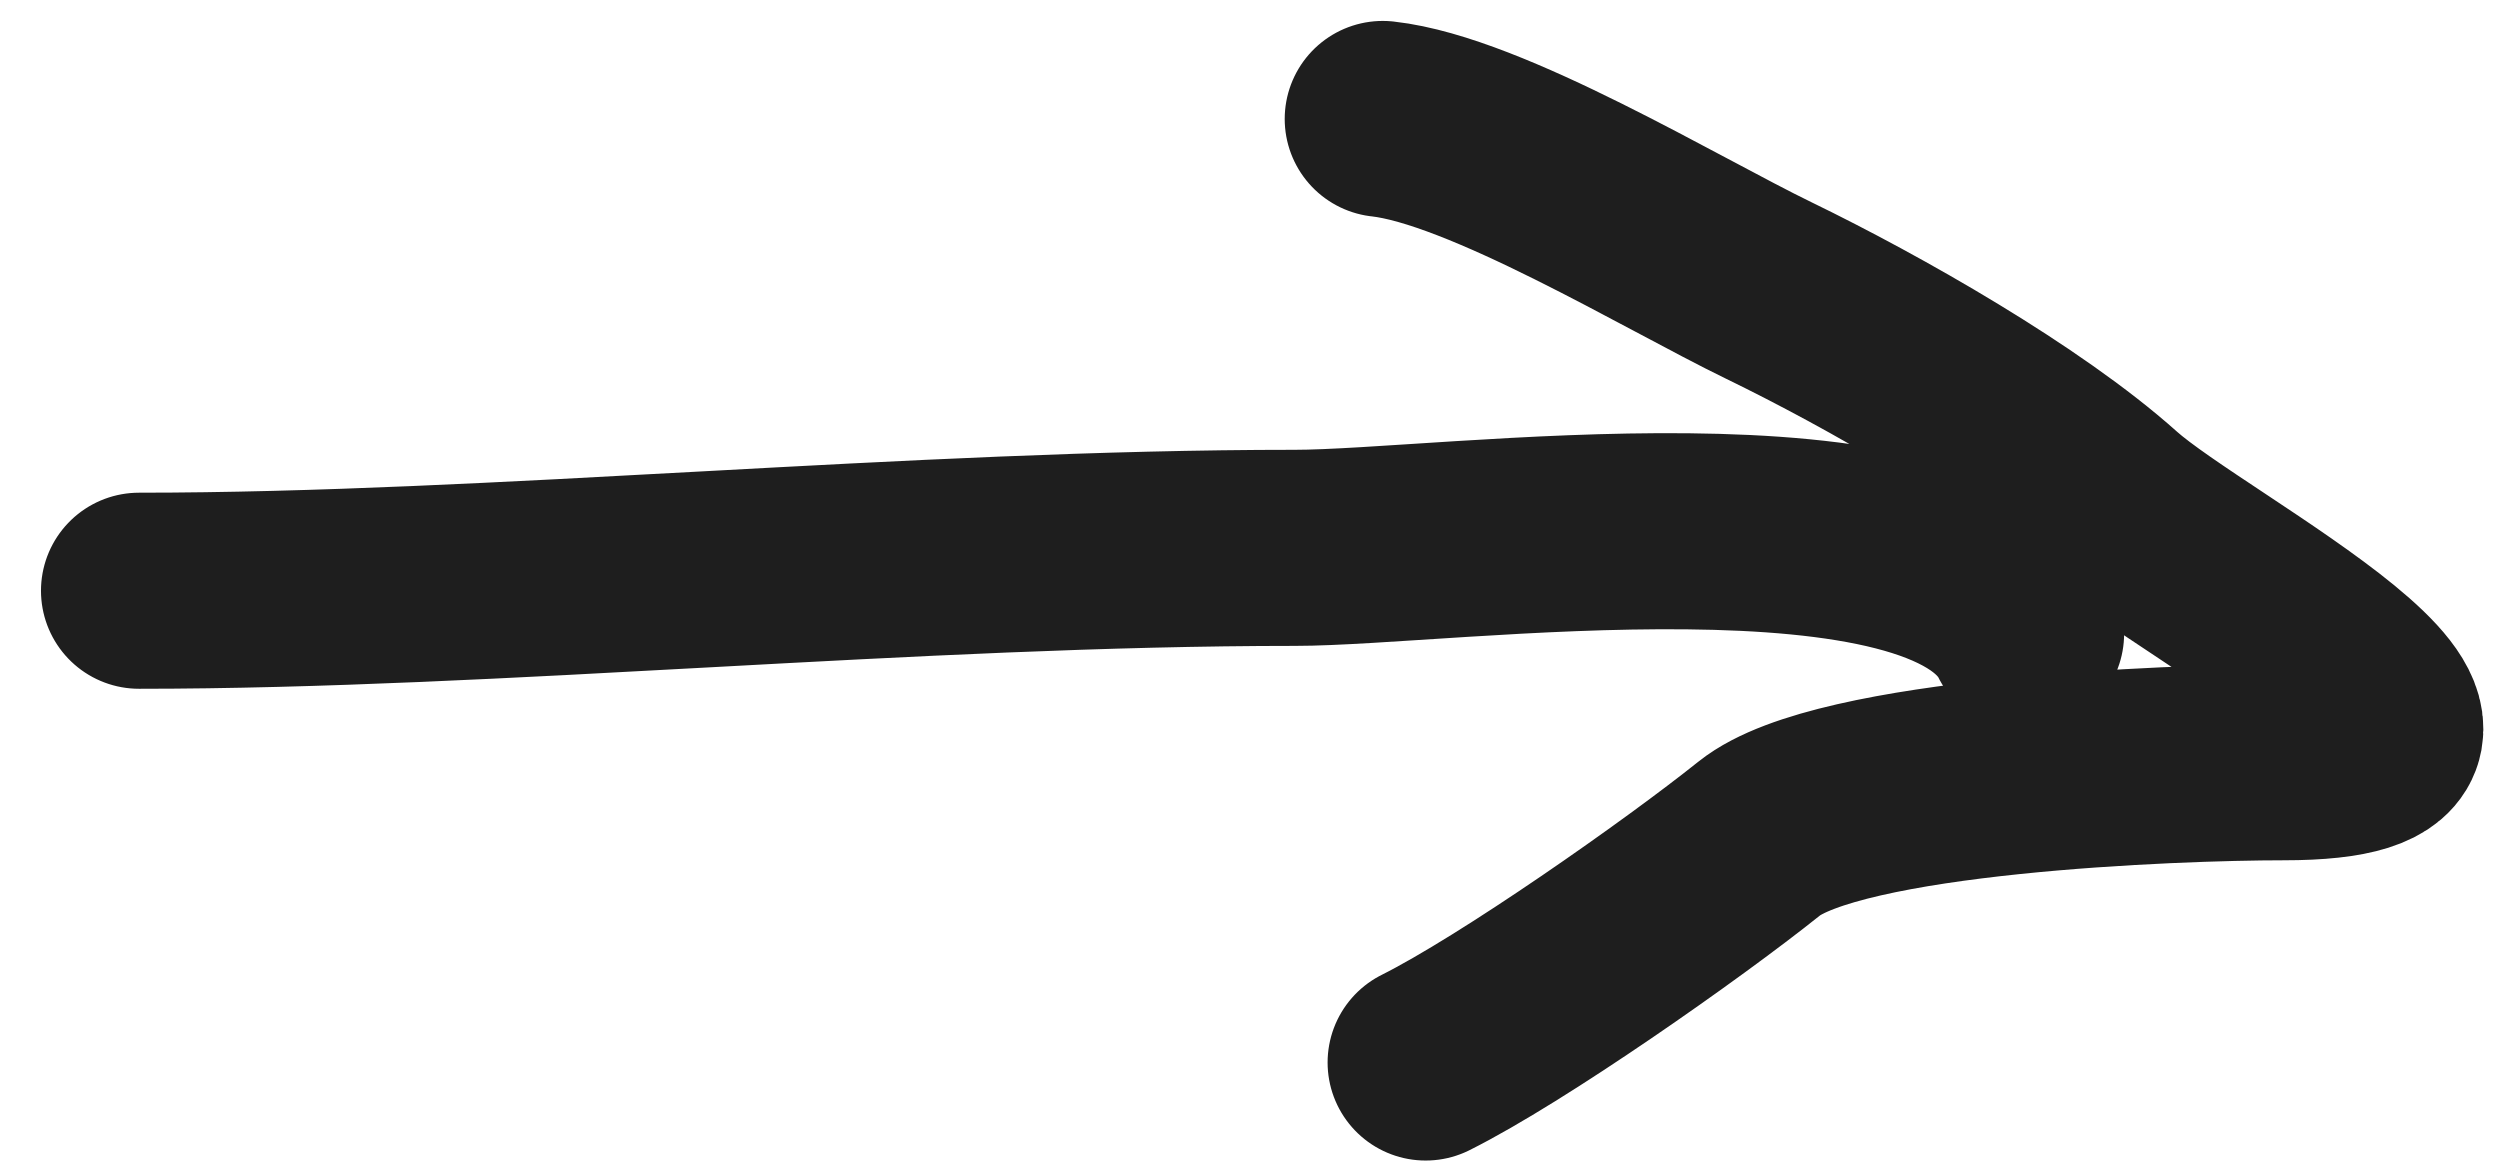 <svg width="51" height="24" viewBox="0 0 51 24" fill="none" xmlns="http://www.w3.org/2000/svg">
<path d="M2.836 12.051C10.071 12.051 18.653 11.176 26.41 11.176C29.527 11.176 39.715 9.693 41.332 12.926M28.208 2.427C30.31 2.66 34.099 4.963 36.083 5.926C38.23 6.969 41.319 8.724 43.082 10.301C44.772 11.813 52.226 15.55 46.581 15.55C44.313 15.55 37.506 15.811 35.888 17.106C34.32 18.36 30.859 20.787 29.083 21.675" stroke="#1E1E1E" stroke-width="4" stroke-linecap="round"/>
</svg>
